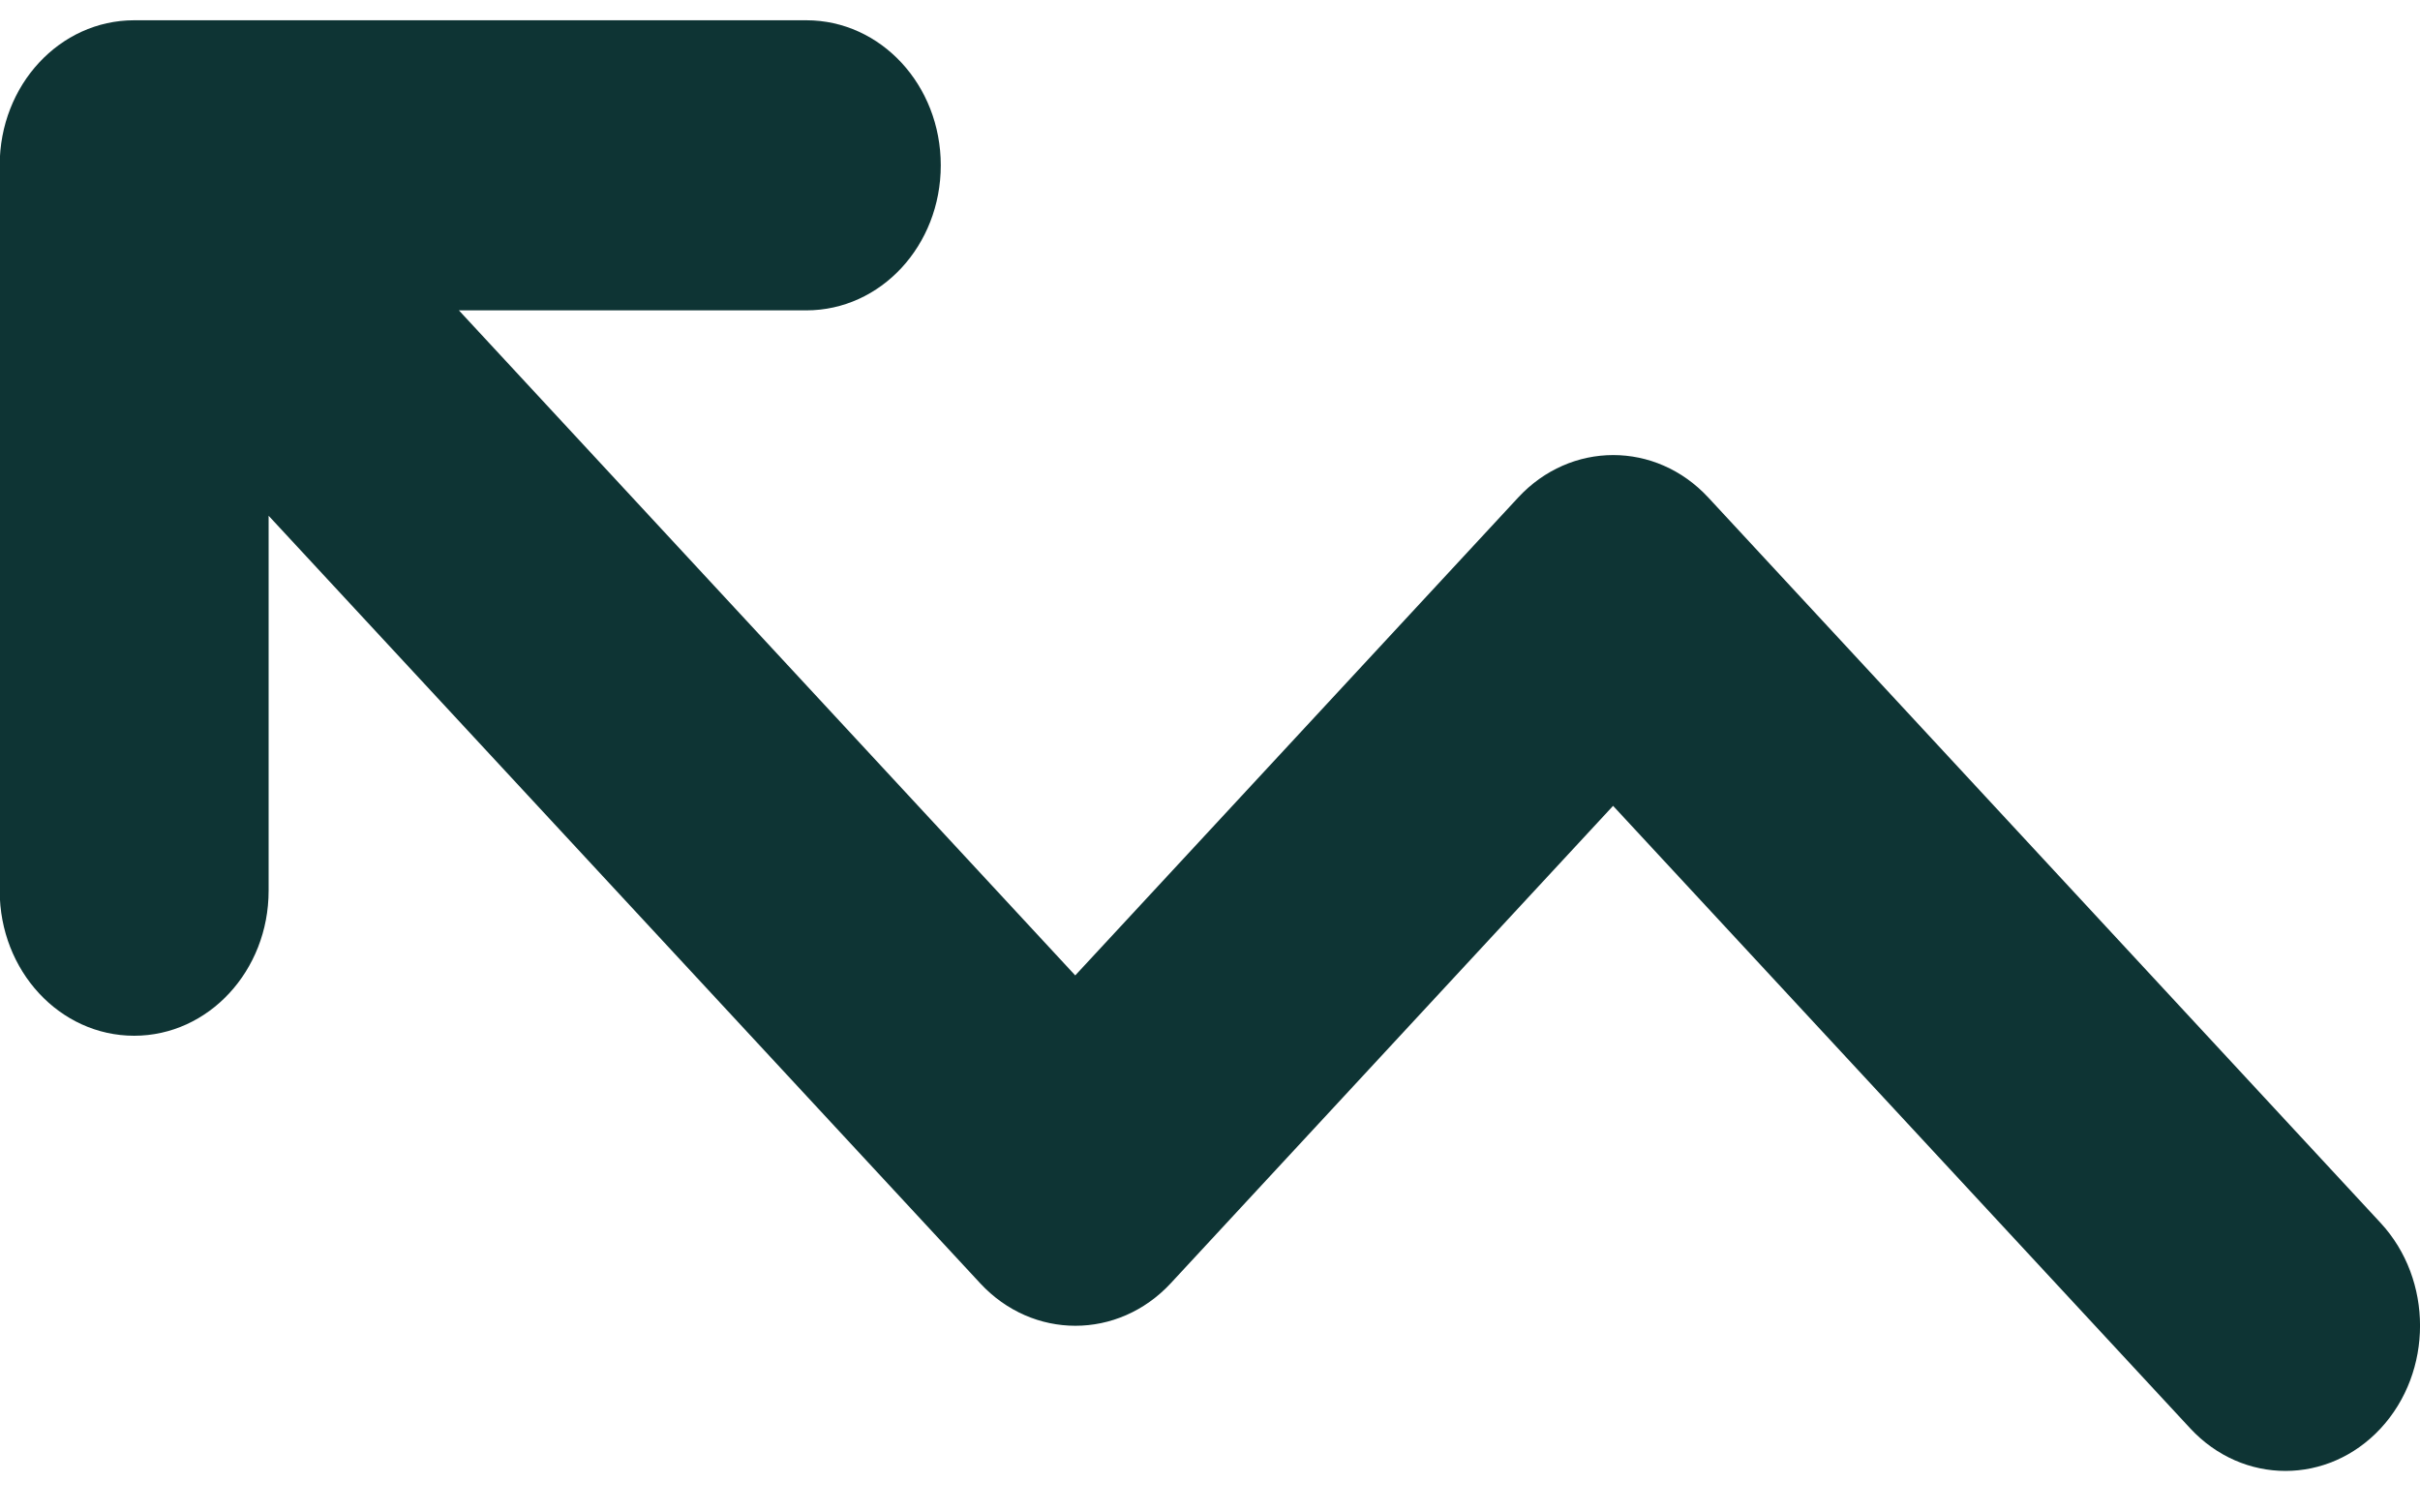 <svg width="16" height="10" viewBox="0 0 16 10" fill="none" xmlns="http://www.w3.org/2000/svg">
<path d="M5.331 2.052C5.823 2.052 6.22 1.624 6.22 1.093C6.22 0.562 5.823 0.134 5.331 0.134H0.887C0.395 0.134 -0.002 0.562 -0.002 1.093V5.889C-0.002 6.419 0.395 6.848 0.887 6.848C1.378 6.848 1.776 6.419 1.776 5.889V3.41L6.481 8.485C6.828 8.859 7.392 8.859 7.74 8.485L10.665 5.328L14.481 9.444C14.829 9.819 15.392 9.819 15.74 9.444C16.087 9.069 16.087 8.461 15.74 8.086L11.295 3.29C10.948 2.915 10.384 2.915 10.037 3.29L7.109 6.449L3.034 2.052H5.331Z" fill="#0E3434"/>
</svg>
